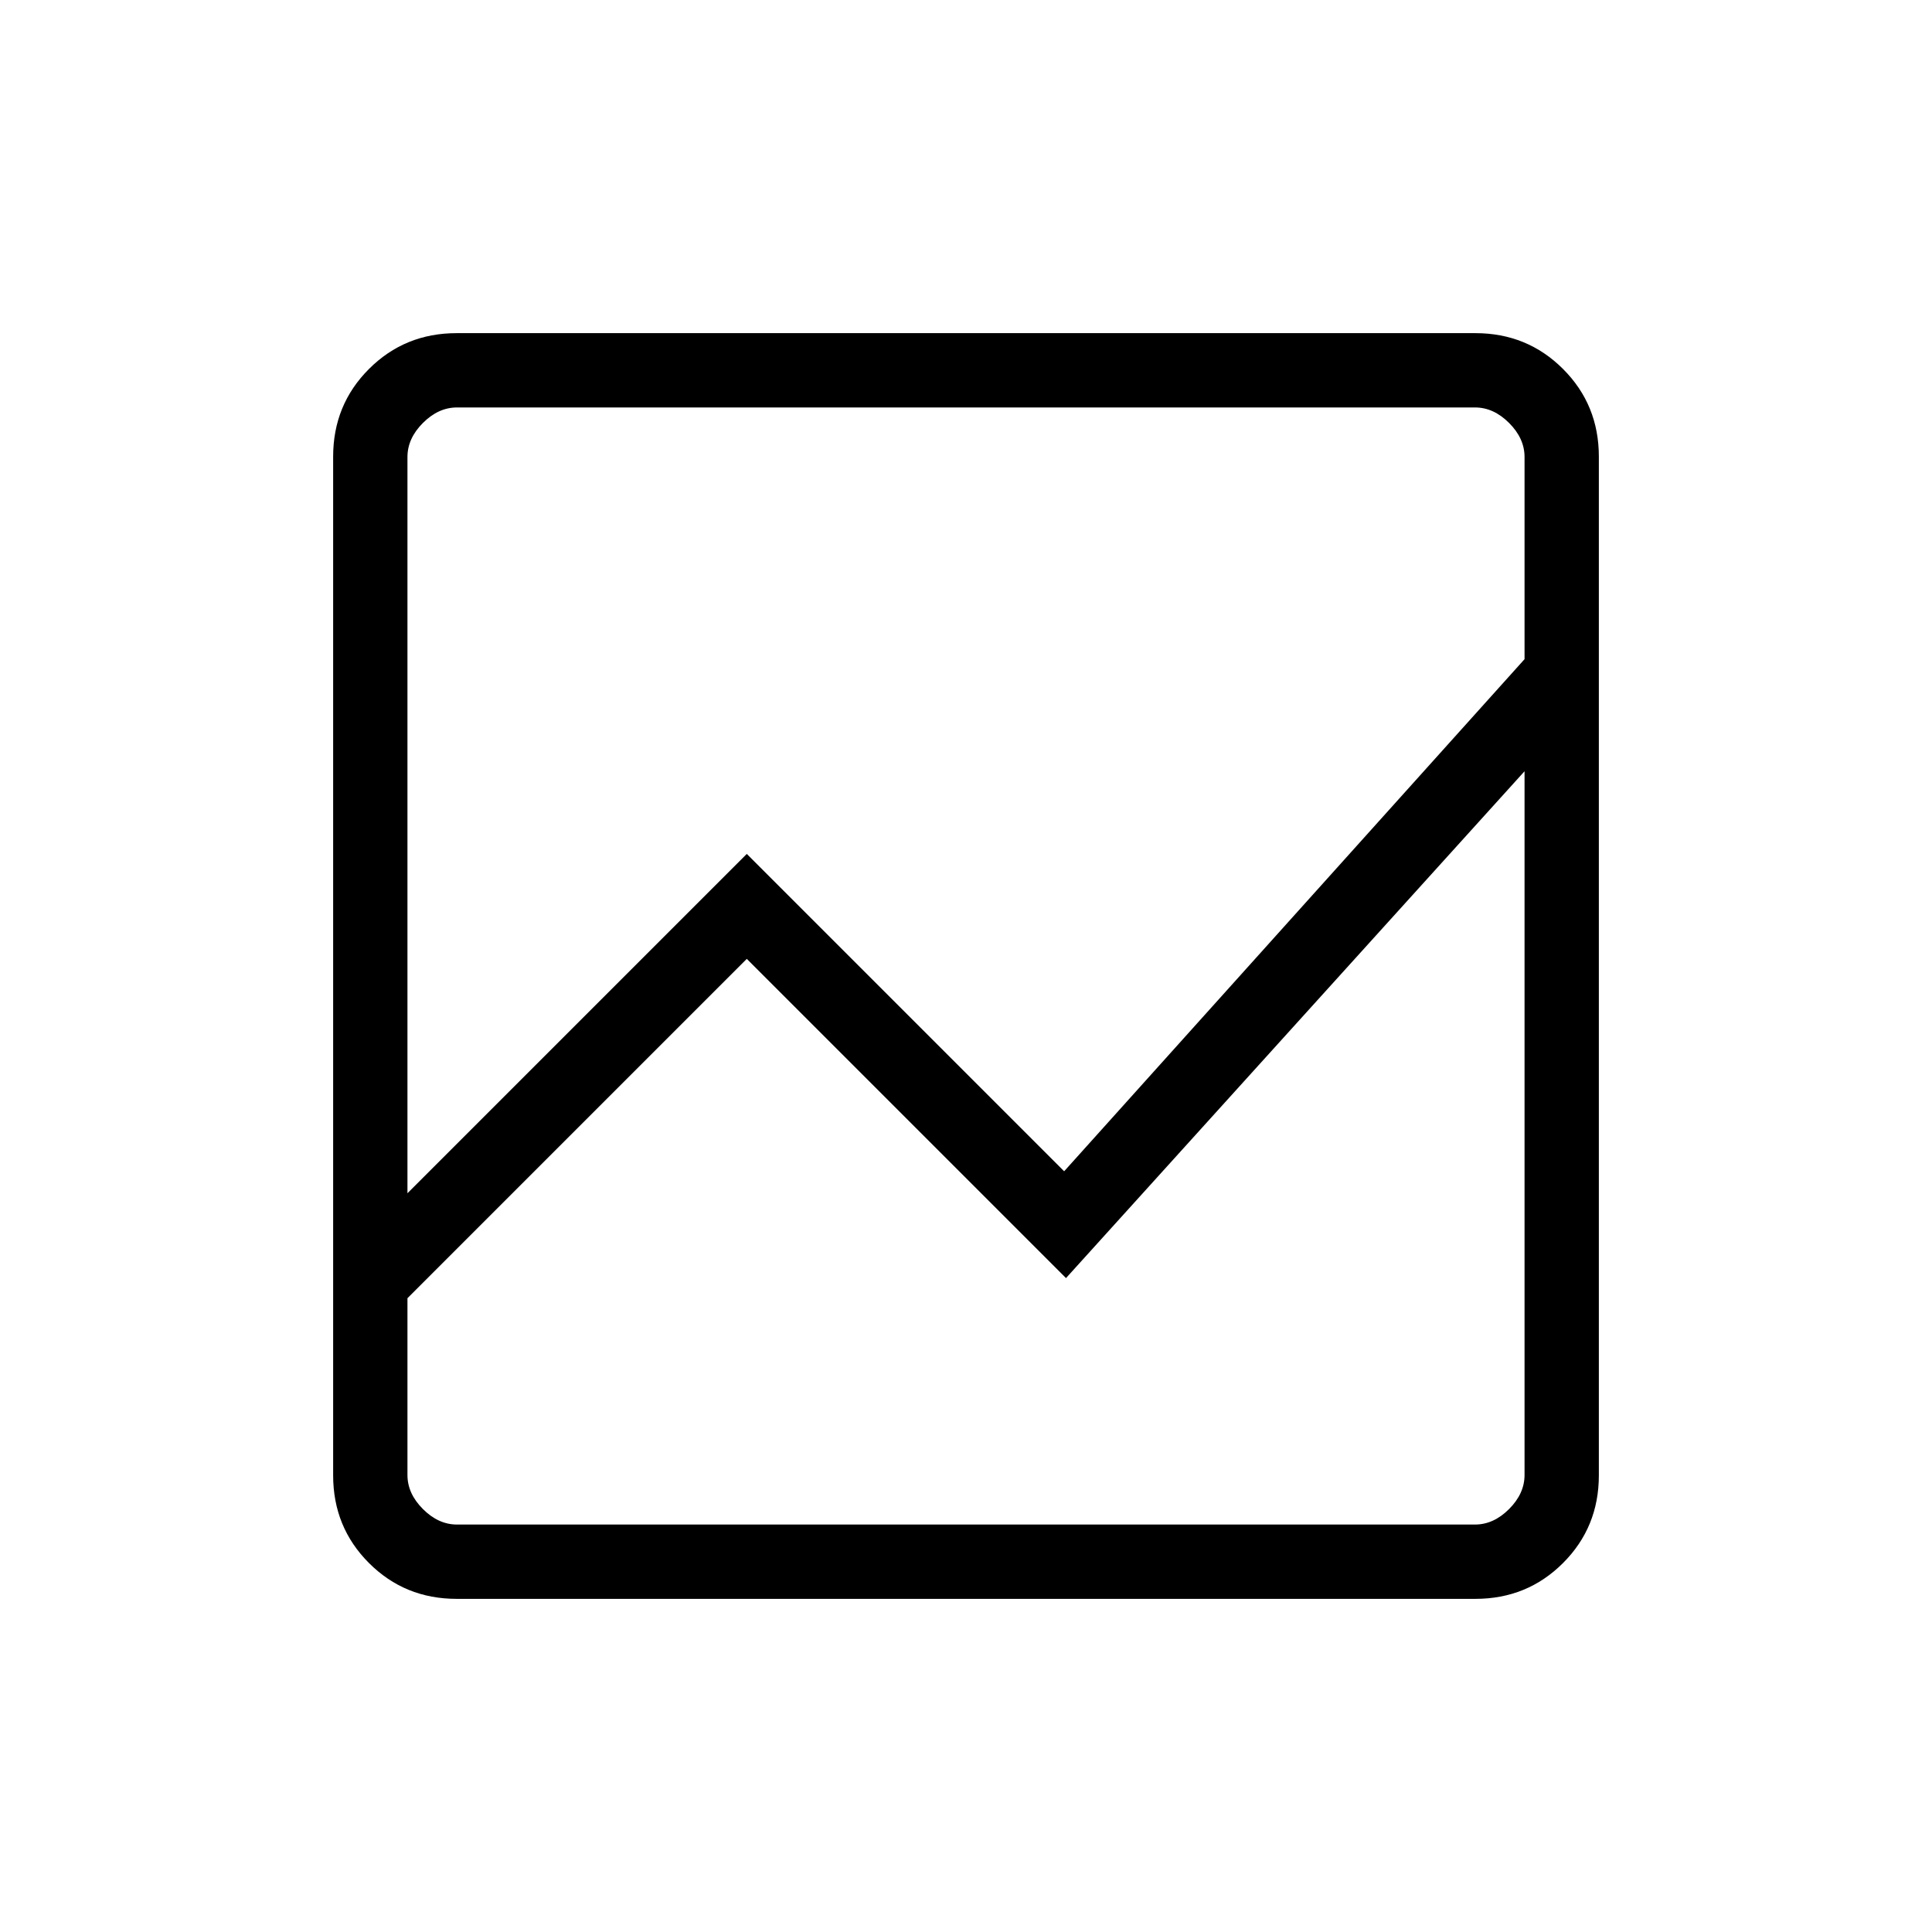<svg xmlns="http://www.w3.org/2000/svg" height="24" viewBox="0 -960 960 960" width="24"><path d="M226.895-165.538q-25.756 0-43.556-17.801-17.801-17.8-17.801-43.556v-506.21q0-25.756 17.801-43.556 17.8-17.801 43.556-17.801h506.21q25.756 0 43.556 17.801 17.801 17.8 17.801 43.556v506.21q0 25.756-17.801 43.556-17.8 17.801-43.556 17.801h-506.21Zm-24.433-149.385v87.846q0 9.231 7.692 16.923 7.692 7.692 16.923 7.692h505.846q9.231 0 16.923-7.692 7.692-7.692 7.692-16.923v-349.692L529.692-324.923 371.077-483.538 202.462-314.923Zm0-52.154 168.615-168.615L528.769-378l228.769-254.462v-100.461q0-9.231-7.692-16.923-7.692-7.692-16.923-7.692H227.077q-9.231 0-16.923 7.692-7.692 7.692-7.692 16.923v365.846Zm0-209.692v-55.693V-378v-157.692 220.769-168.615 158.615-251.846Zm0 209.692v-390.461V-378v-157.692 168.615Zm0 52.154v-168.615 158.615-251.846 374.307-112.461Z"/></svg>
